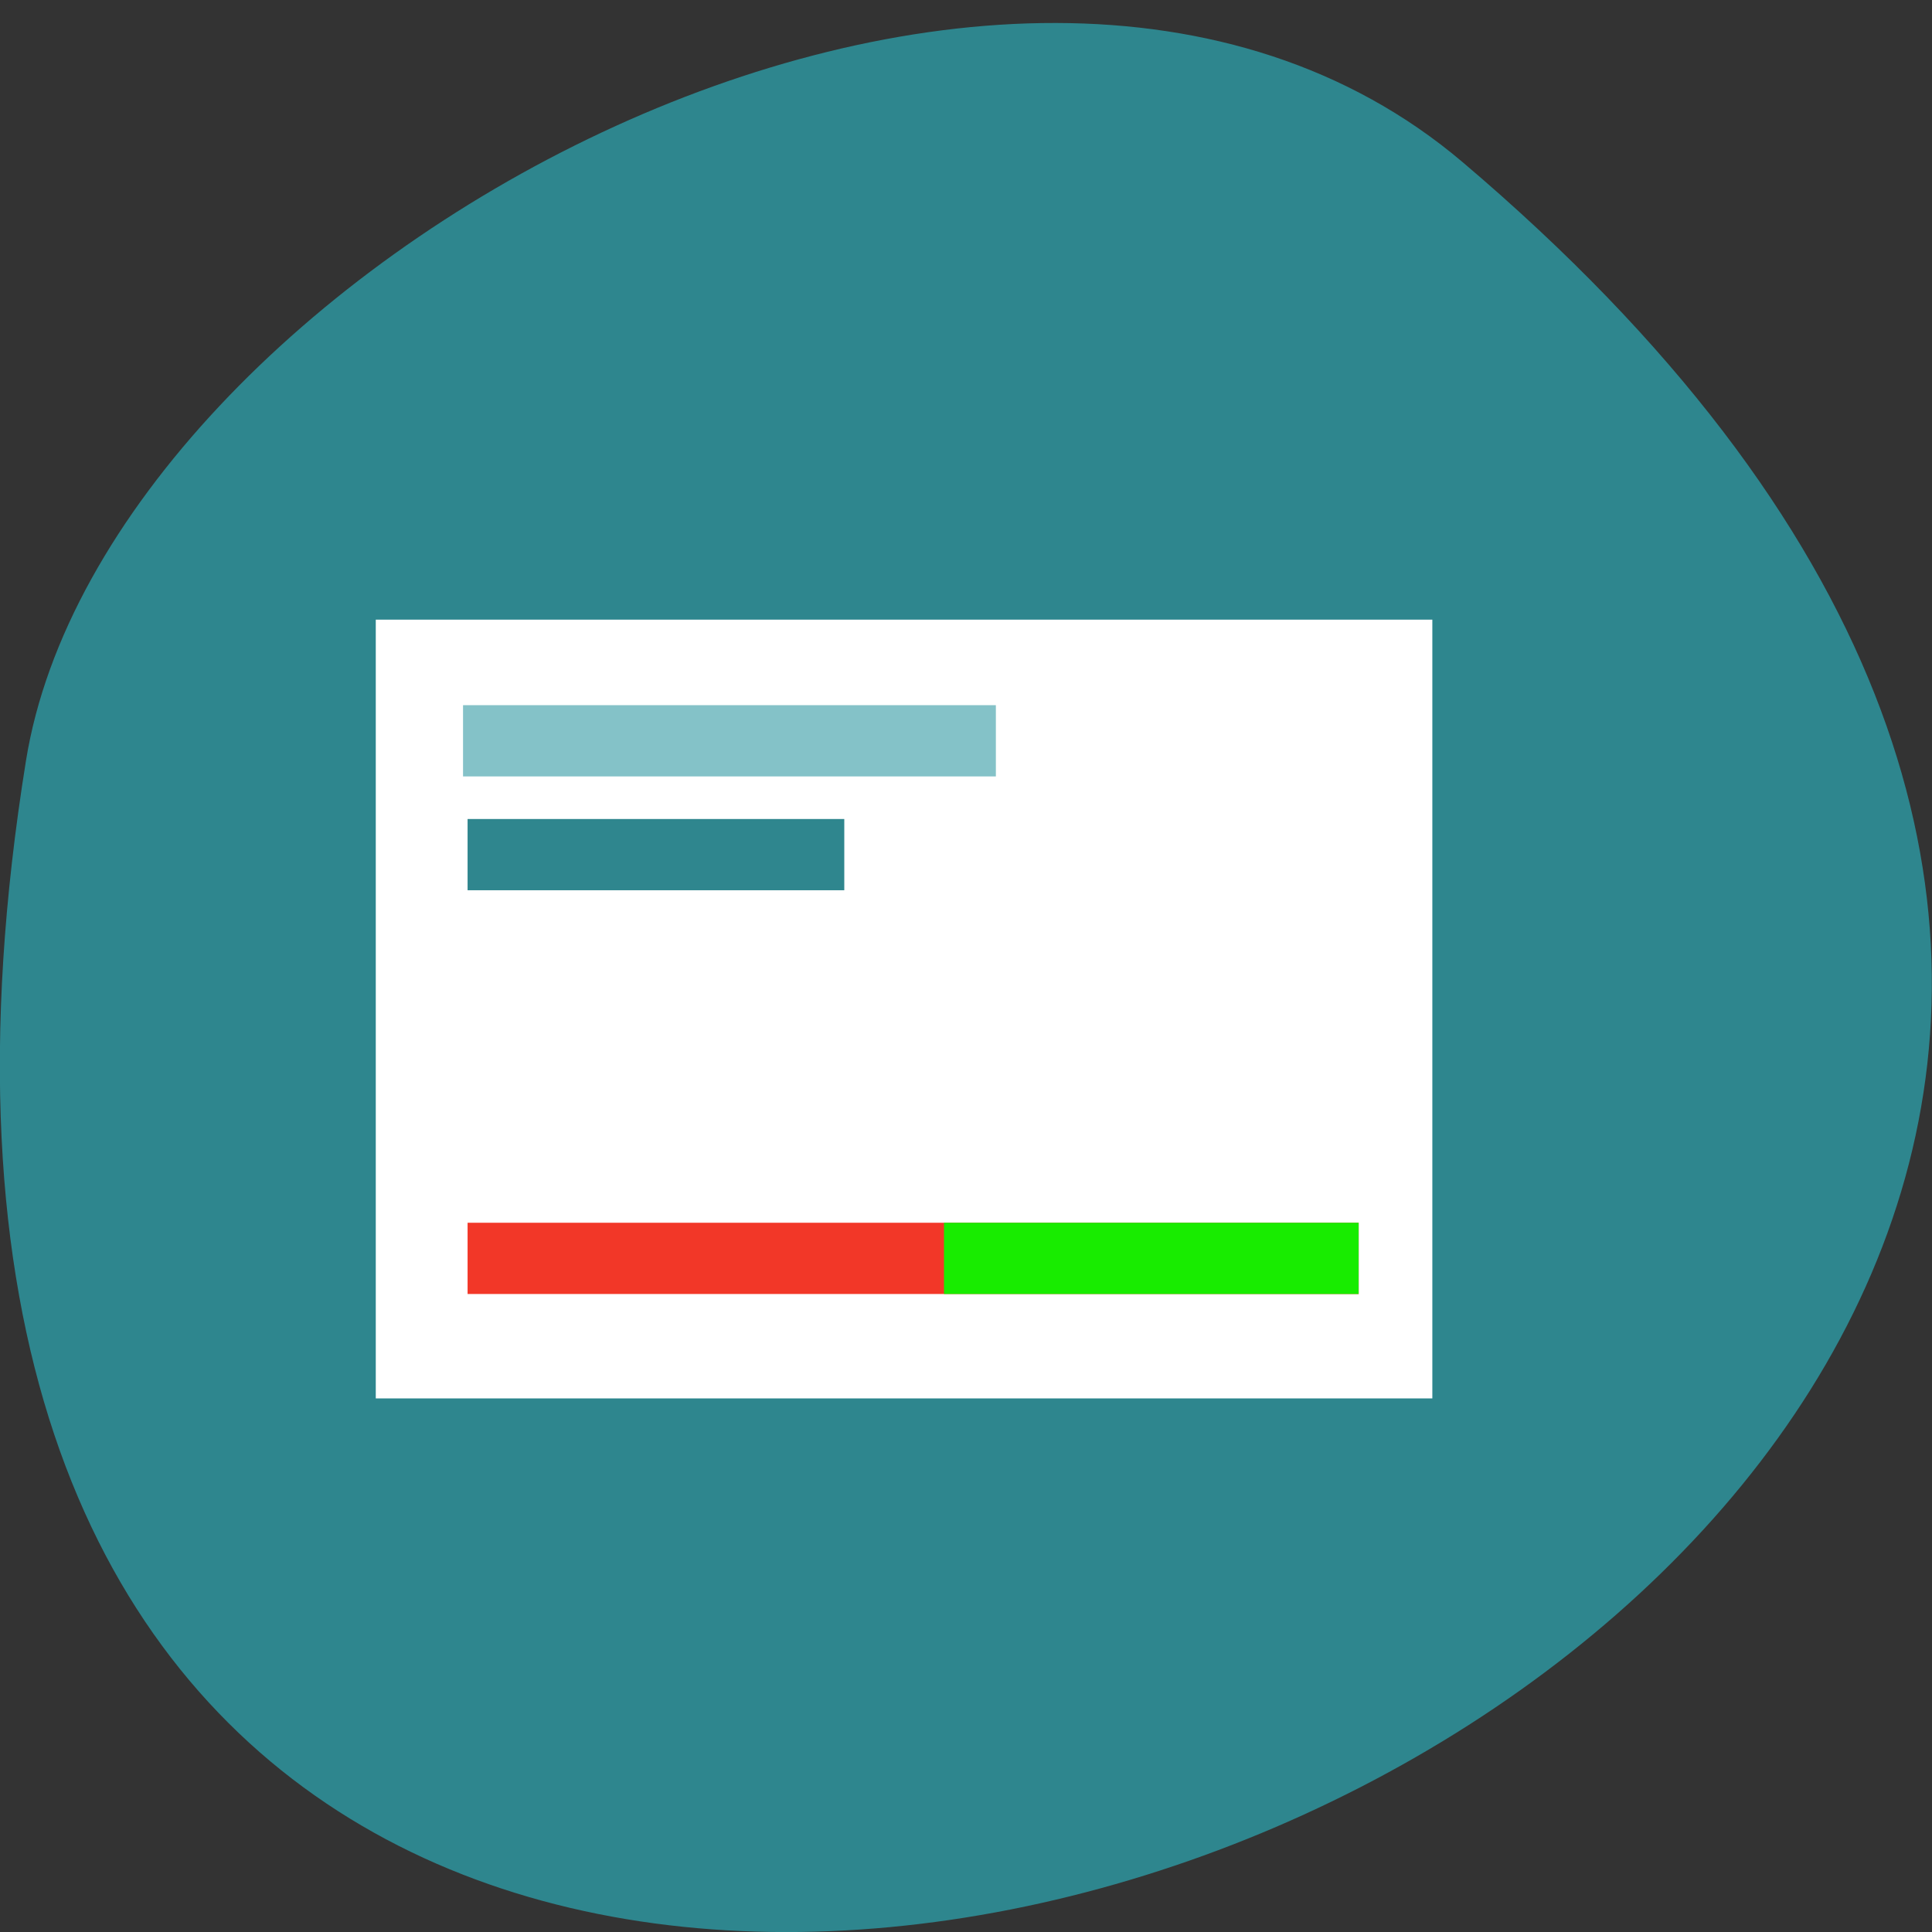 <svg xmlns="http://www.w3.org/2000/svg" viewBox="0 0 48 48"><rect x="0" y="0" width="48" height="48" fill="#333333" stroke="none"/><path d="m 36.34 4.03 c 42.25 35.836 -44.621 70.29 -35.695 14.871 c 1.957 -12.152 24.309 -24.527 35.695 -14.871" fill="#2e868e"/><path d="m 9.336 15.395 h 26.25 v 19.348 h -26.25" fill="#fff"/><path d="m 11.617 30.379 h 22.14 v 1.77 h -22.14" fill="#f23728"/><path d="m 11.504 17.52 h 13.238 v 1.77 h -13.238" fill="#84c2c8"/><path d="m 11.617 20.348 h 9.359 v 1.77 h -9.359" fill="#2f868e"/><path d="m 23.453 30.379 h 10.301 v 1.77 h -10.301" fill="#18ec00"/></svg>